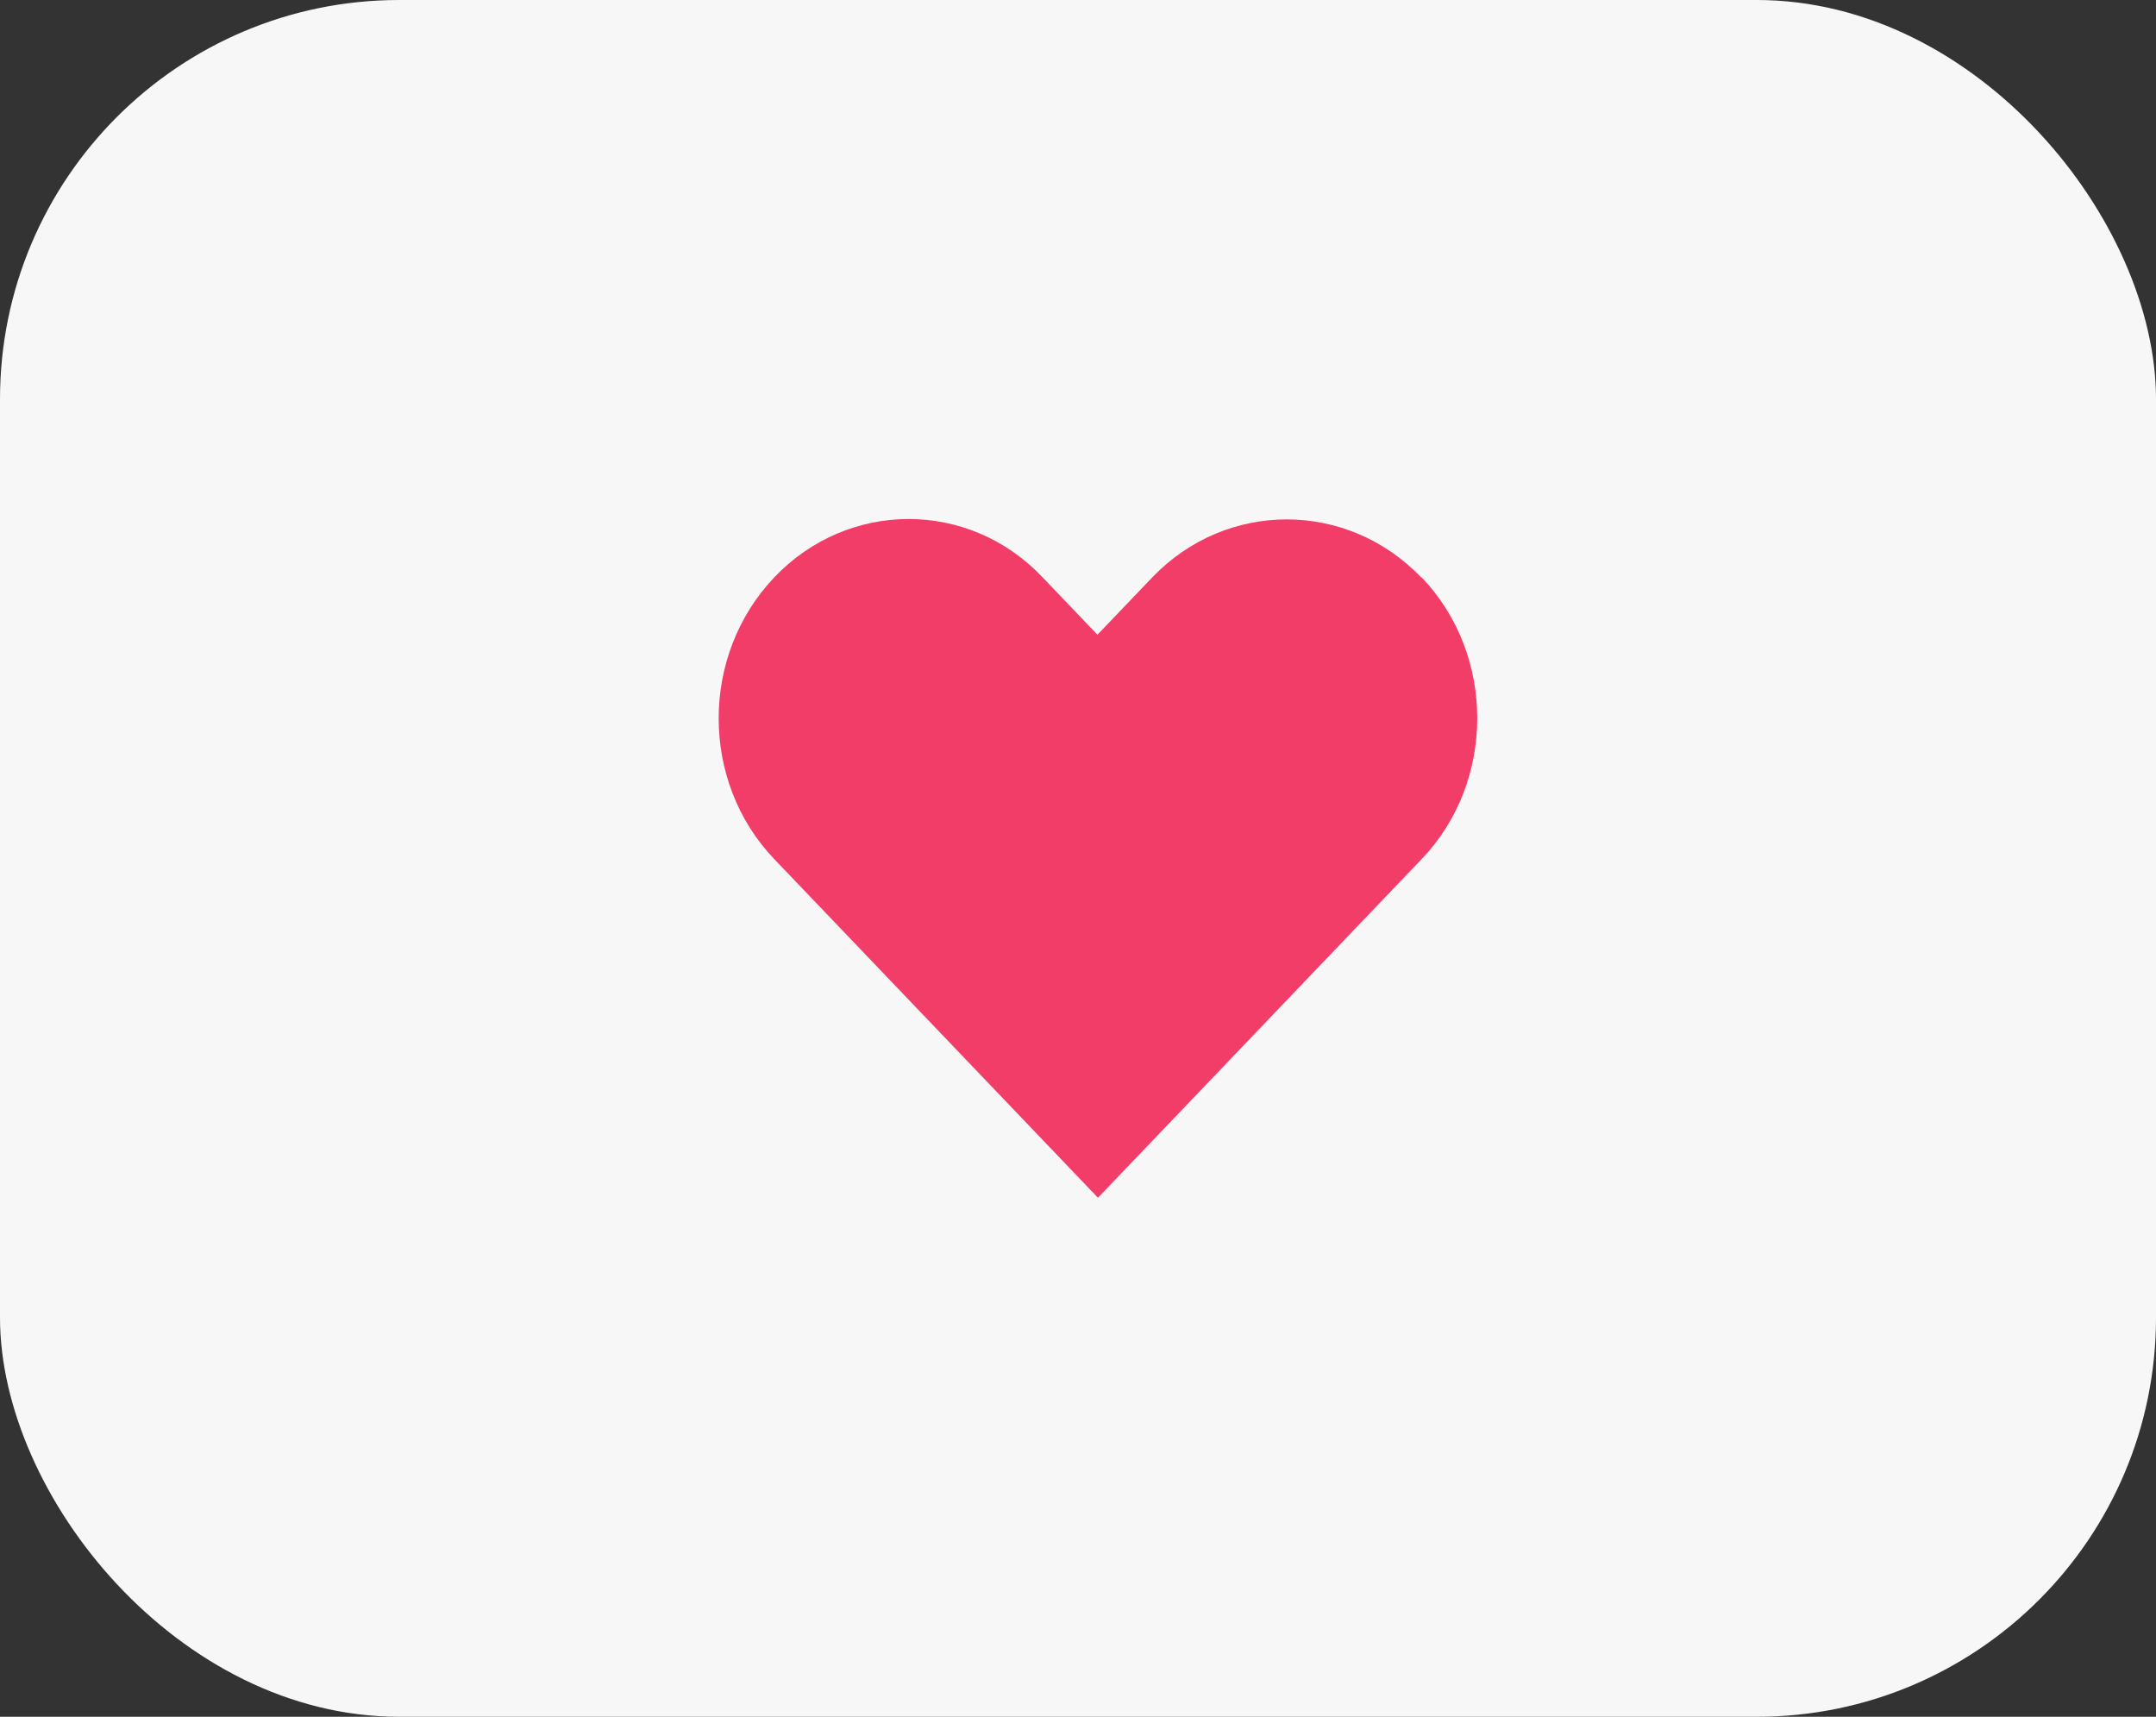 <svg width="54" height="43" viewBox="0 0 54 43" fill="none" xmlns="http://www.w3.org/2000/svg">
<rect x="0" y="0" width="54" height="43" fill="#333333" stroke="none"/>
<g id="Group 24">
<g id="Group 15">
<rect id="Rectangle 25" width="54" height="43" rx="10" fill="#F7F7F7"/>
</g>
<path id="Vector" d="M35.597 14.464C33.745 12.525 30.711 12.525 28.858 14.464L27.487 15.898L26.117 14.464C24.276 12.512 21.243 12.512 19.39 14.464C17.537 16.416 17.537 19.576 19.39 21.515L20.761 22.949L27.5 30L34.239 22.949L35.61 21.515C37.463 19.576 37.463 16.403 35.61 14.464H35.597Z" fill="#F33D69"/>
</g>
</svg>
